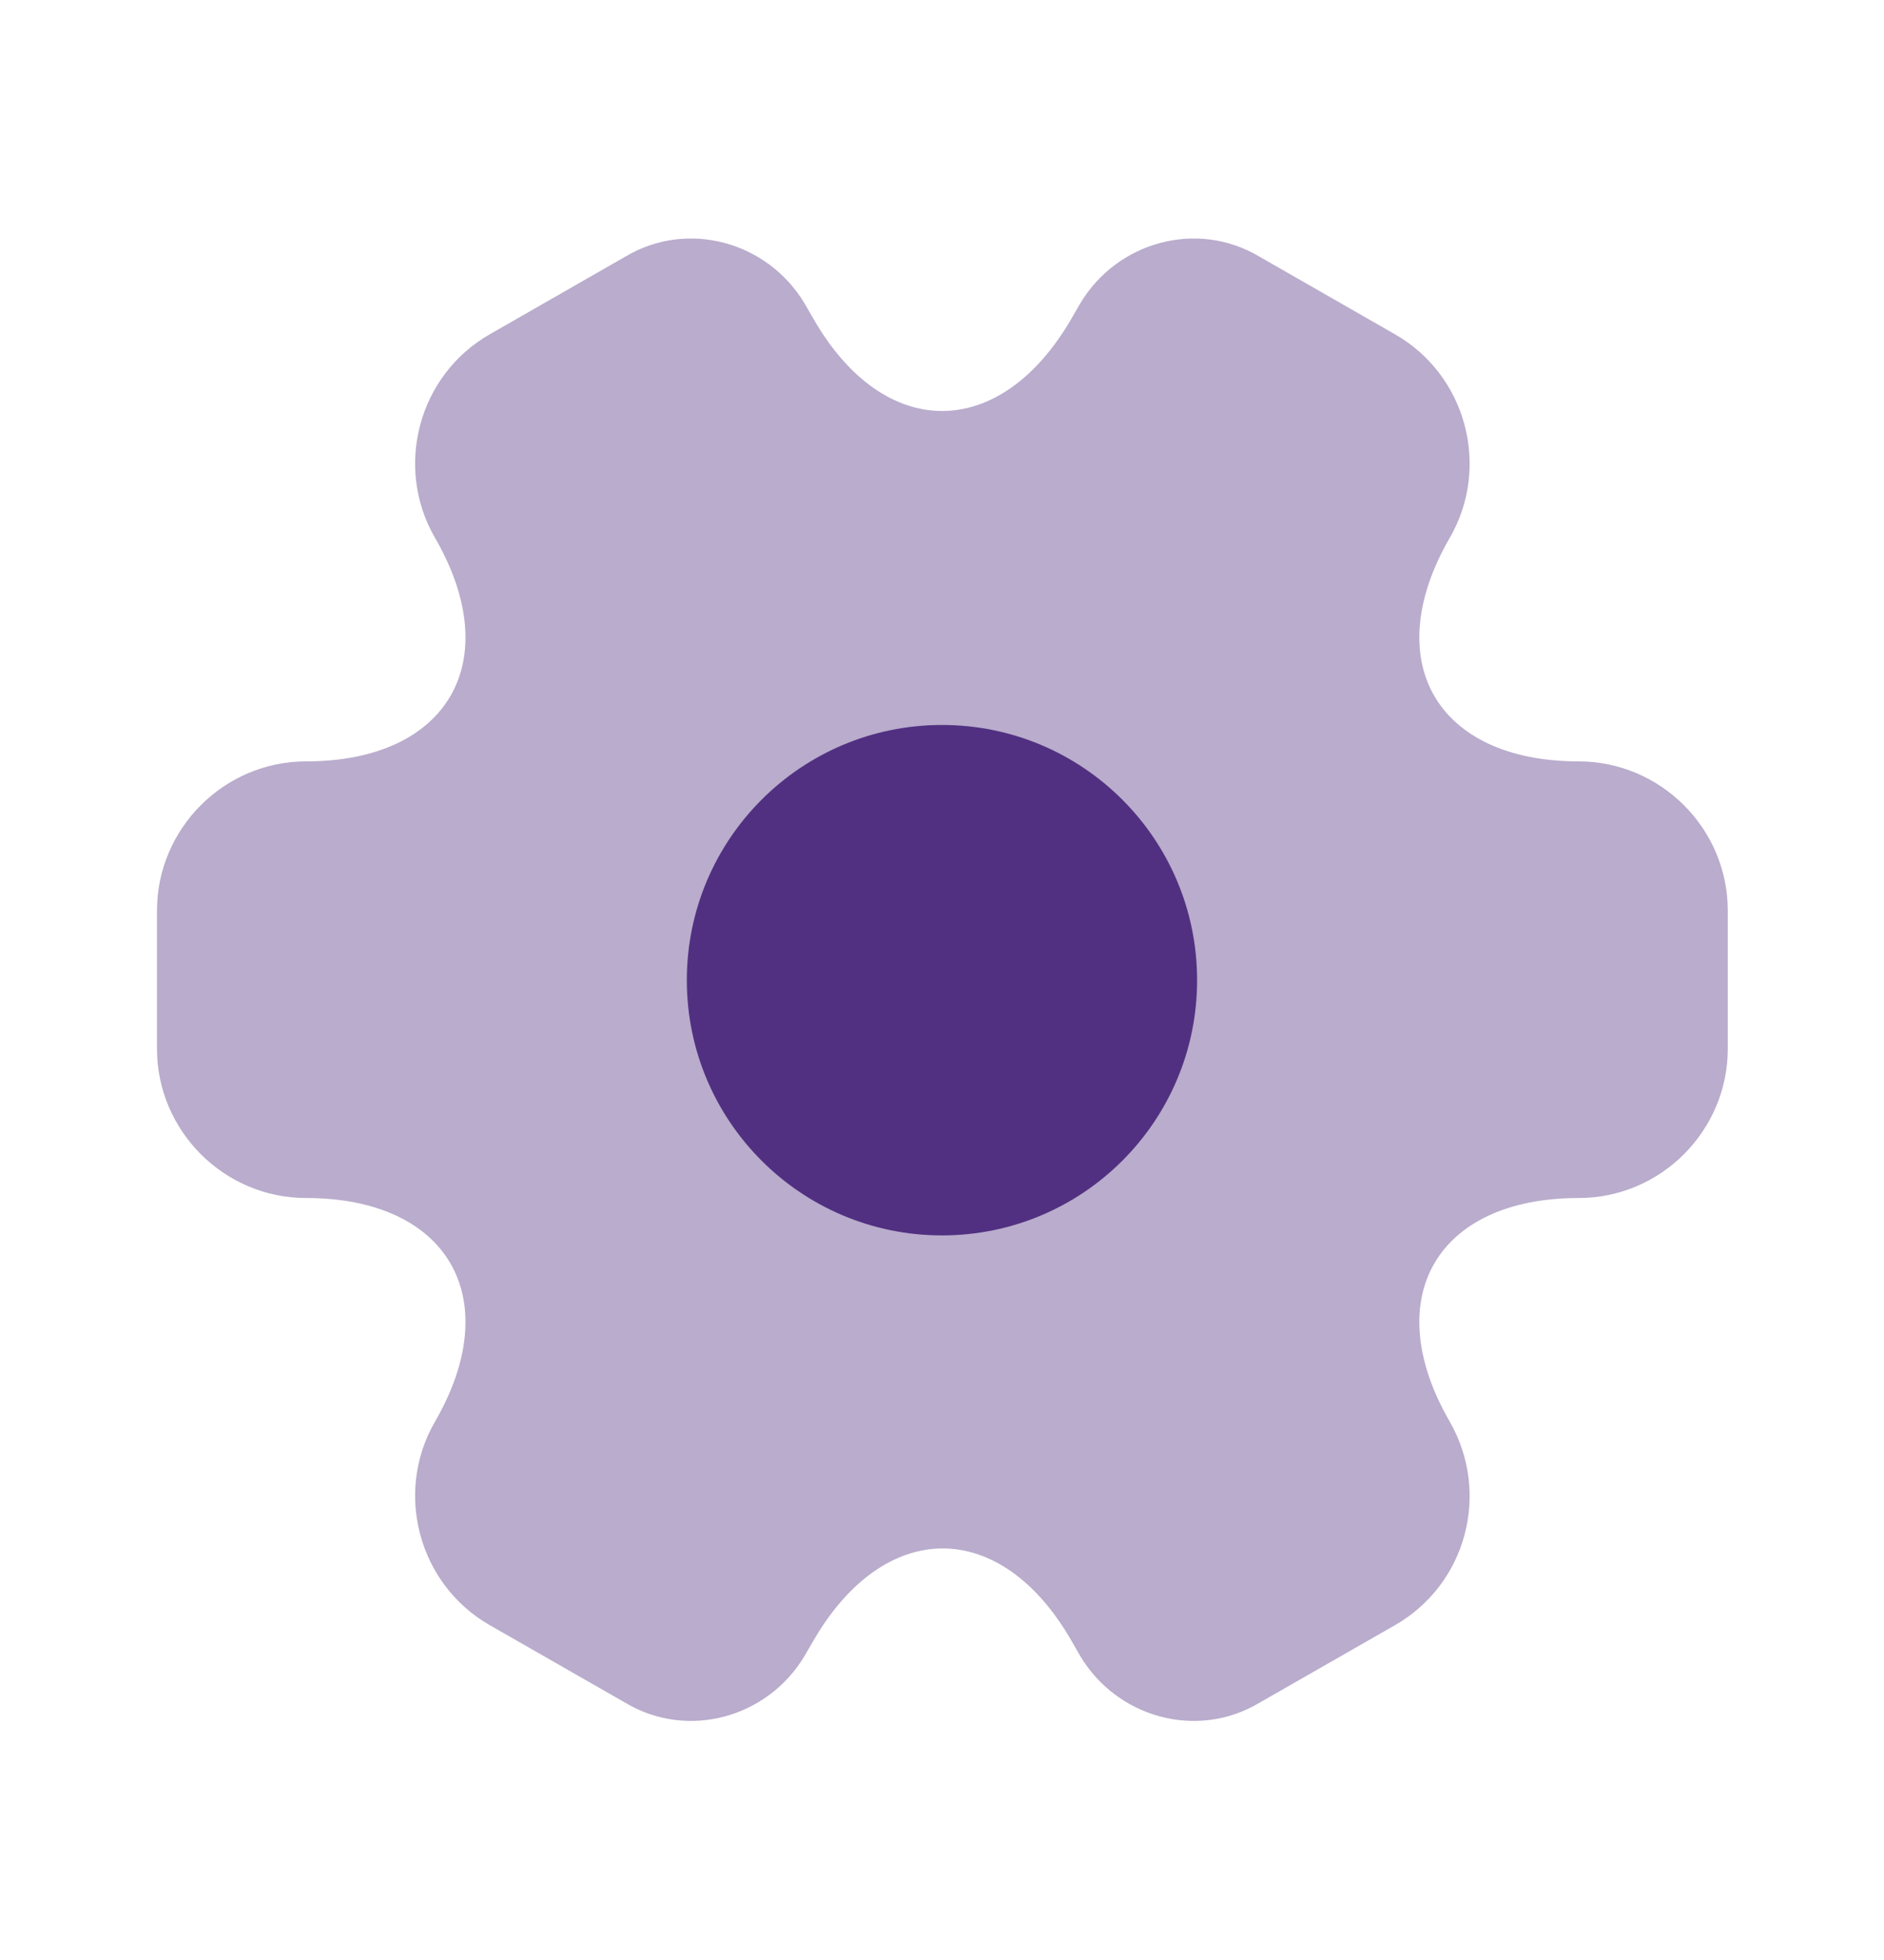 <svg width="25" height="26" viewBox="0 0 25 26" fill="none" xmlns="http://www.w3.org/2000/svg">
<path opacity="0.4" d="M2.083 13.913V12.08C2.083 10.996 2.969 10.1 4.062 10.1C5.948 10.1 6.719 8.767 5.771 7.132C5.229 6.194 5.552 4.975 6.5 4.434L8.302 3.402C9.125 2.913 10.187 3.205 10.677 4.027L10.792 4.225C11.729 5.861 13.271 5.861 14.219 4.225L14.333 4.027C14.823 3.205 15.885 2.913 16.708 3.402L18.51 4.434C19.458 4.975 19.781 6.194 19.239 7.132C18.292 8.767 19.062 10.1 20.948 10.1C22.031 10.1 22.927 10.986 22.927 12.08V13.913C22.927 14.996 22.042 15.892 20.948 15.892C19.062 15.892 18.292 17.225 19.239 18.861C19.781 19.809 19.458 21.017 18.51 21.559L16.708 22.59C15.885 23.08 14.823 22.788 14.333 21.965L14.219 21.767C13.281 20.132 11.739 20.132 10.792 21.767L10.677 21.965C10.187 22.788 9.125 23.08 8.302 22.59L6.5 21.559C5.552 21.017 5.229 19.798 5.771 18.861C6.719 17.225 5.948 15.892 4.062 15.892C2.969 15.892 2.083 14.996 2.083 13.913Z" fill="#513081"/>
<path d="M12.5 16.388C14.37 16.388 15.885 14.872 15.885 13.003C15.885 11.133 14.37 9.617 12.5 9.617C10.63 9.617 9.114 11.133 9.114 13.003C9.114 14.872 10.63 16.388 12.5 16.388Z" fill="#513081"/>
</svg>
